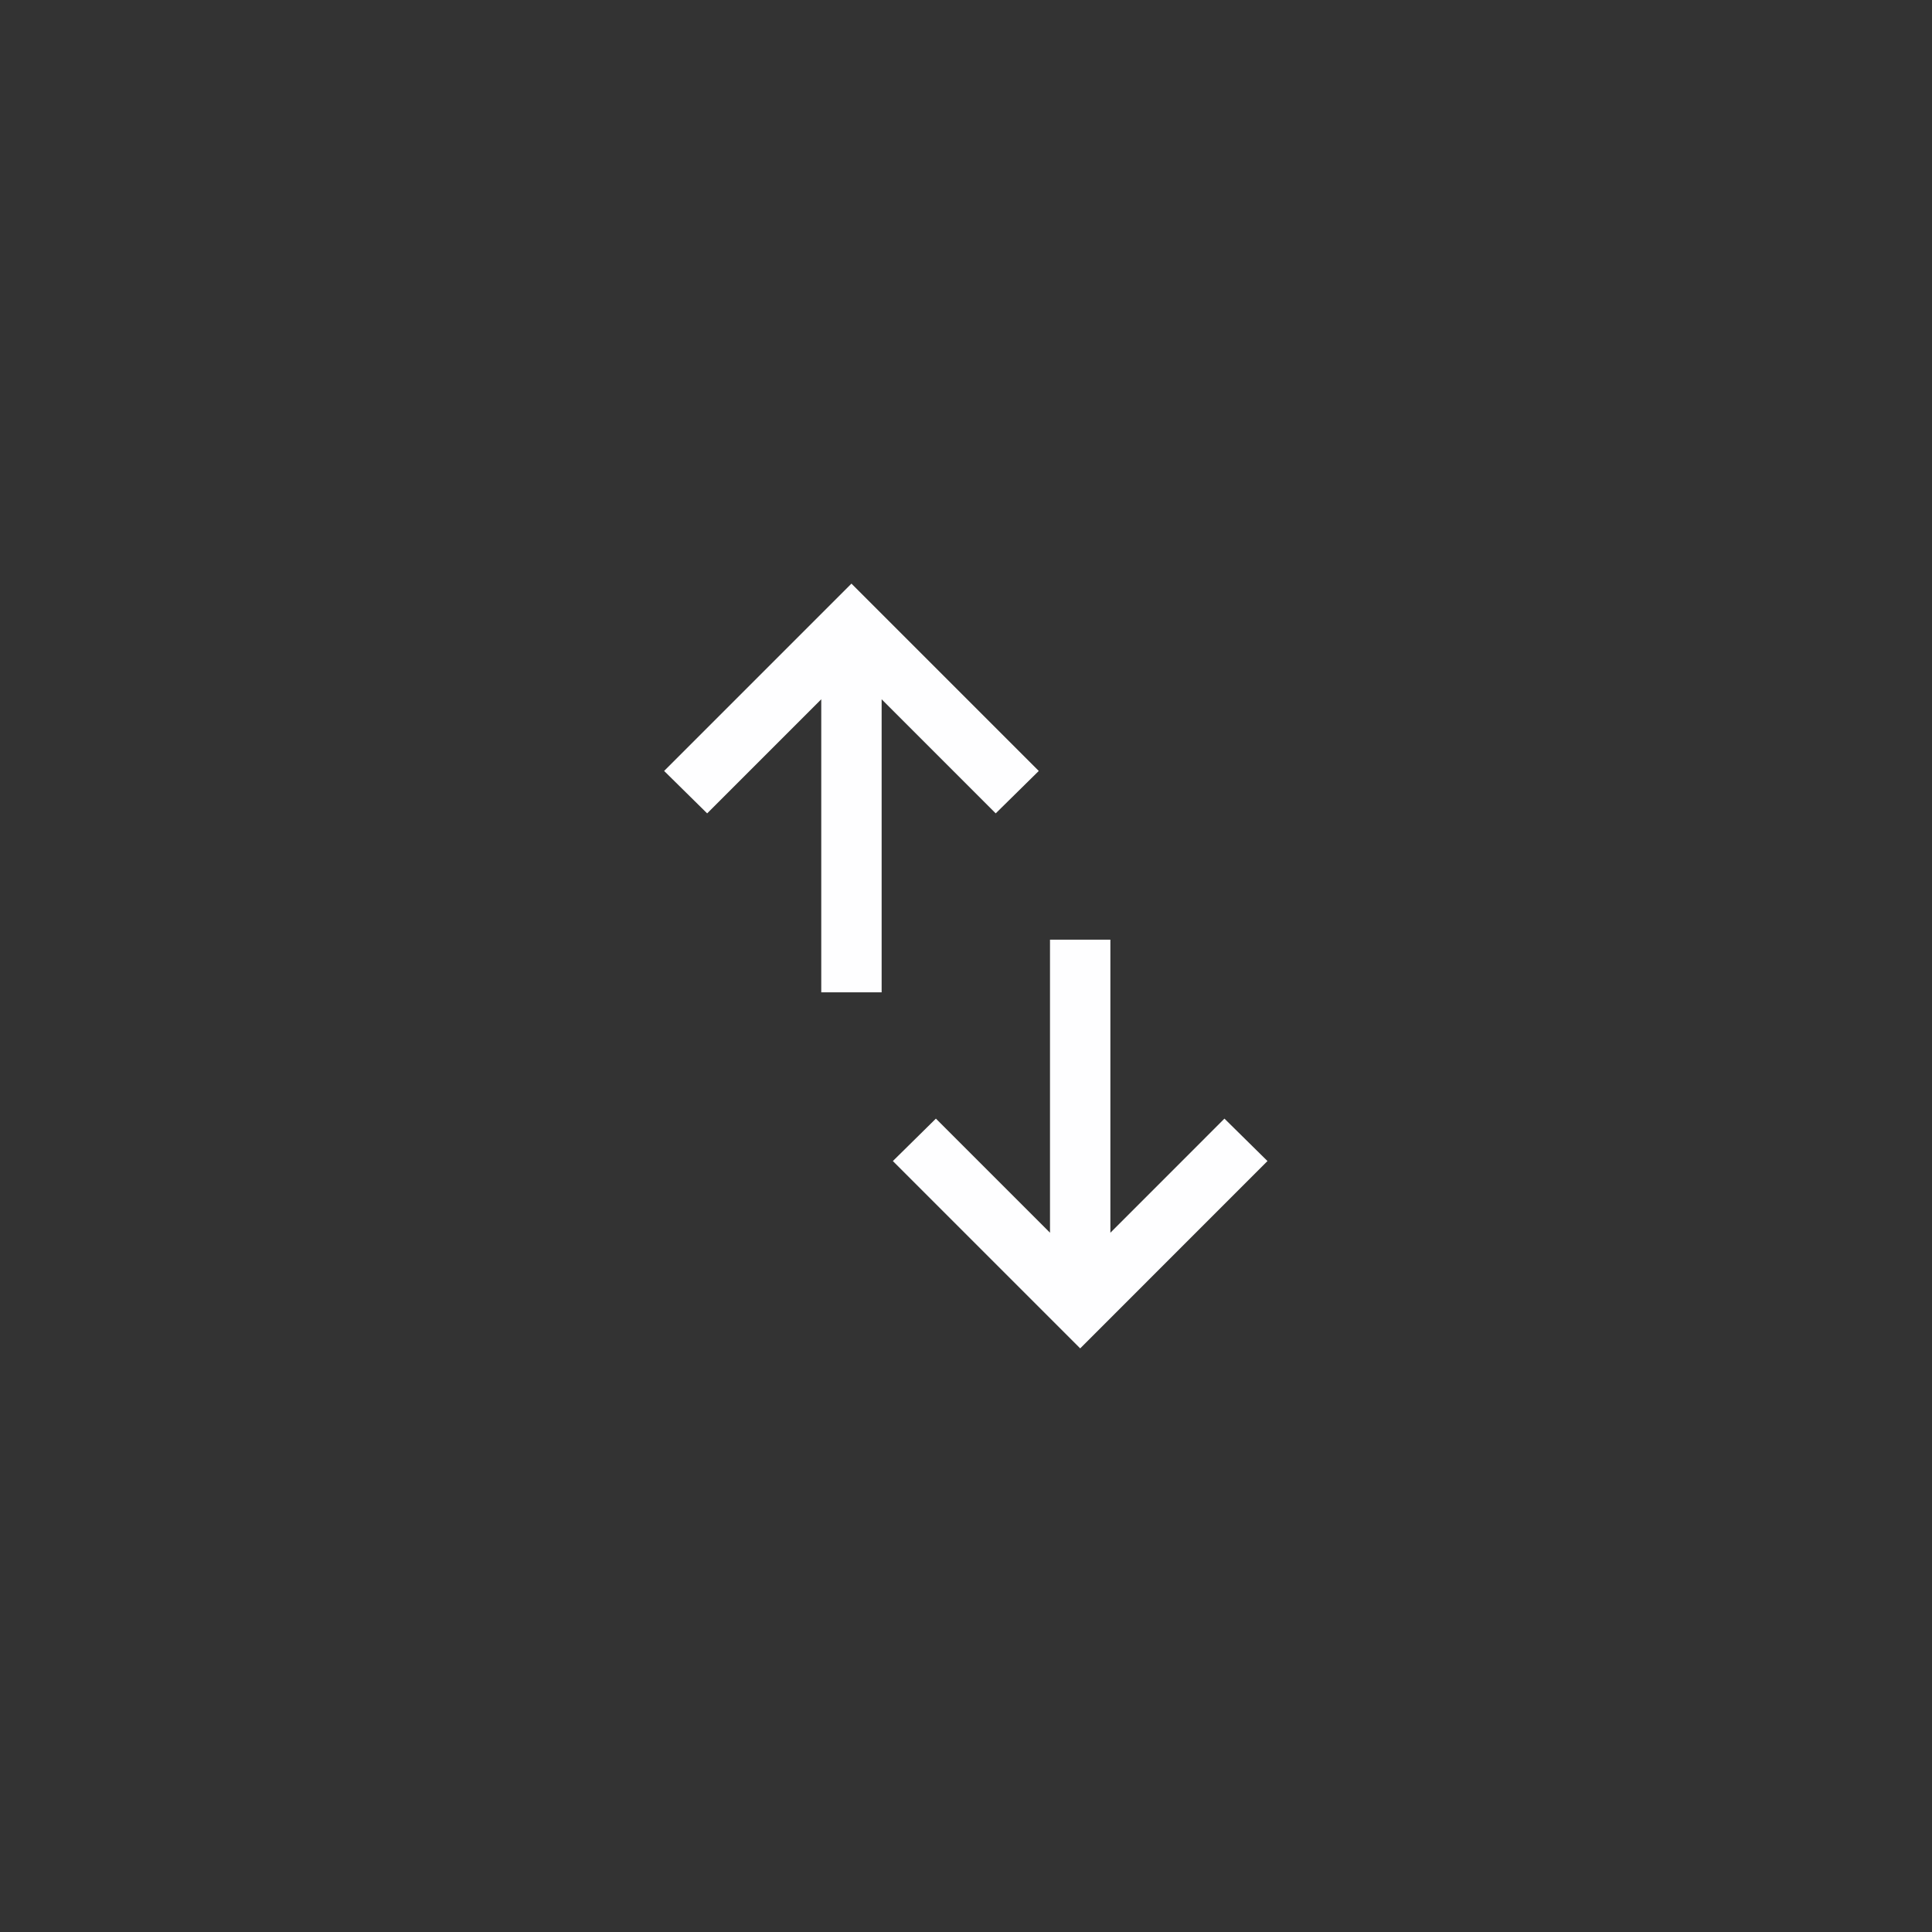 <svg width="48" height="48" viewBox="0 0 48 48" fill="none" xmlns="http://www.w3.org/2000/svg">
<rect x="0" y="0" width="48" height="48" fill="#333333" stroke="none"/>
<g clip-path="url(#clip0_2503_18877)">
<path d="M20.404 24.654V17.373L17.569 20.208L16.5 19.154L21.154 14.5L25.808 19.154L24.738 20.208L21.904 17.373V24.654H20.404ZM26.837 33.5L22.183 28.846L23.252 27.792L26.087 30.627V23.346H27.587V30.627L30.421 27.792L31.49 28.846L26.837 33.5Z" fill="#FEFEFF"/>
</g>
<defs>
<clipPath id="clip0_2503_18877">
<rect x="4" y="4" width="40" height="40" rx="20" fill="white"/>
</clipPath>
</defs>
</svg>
